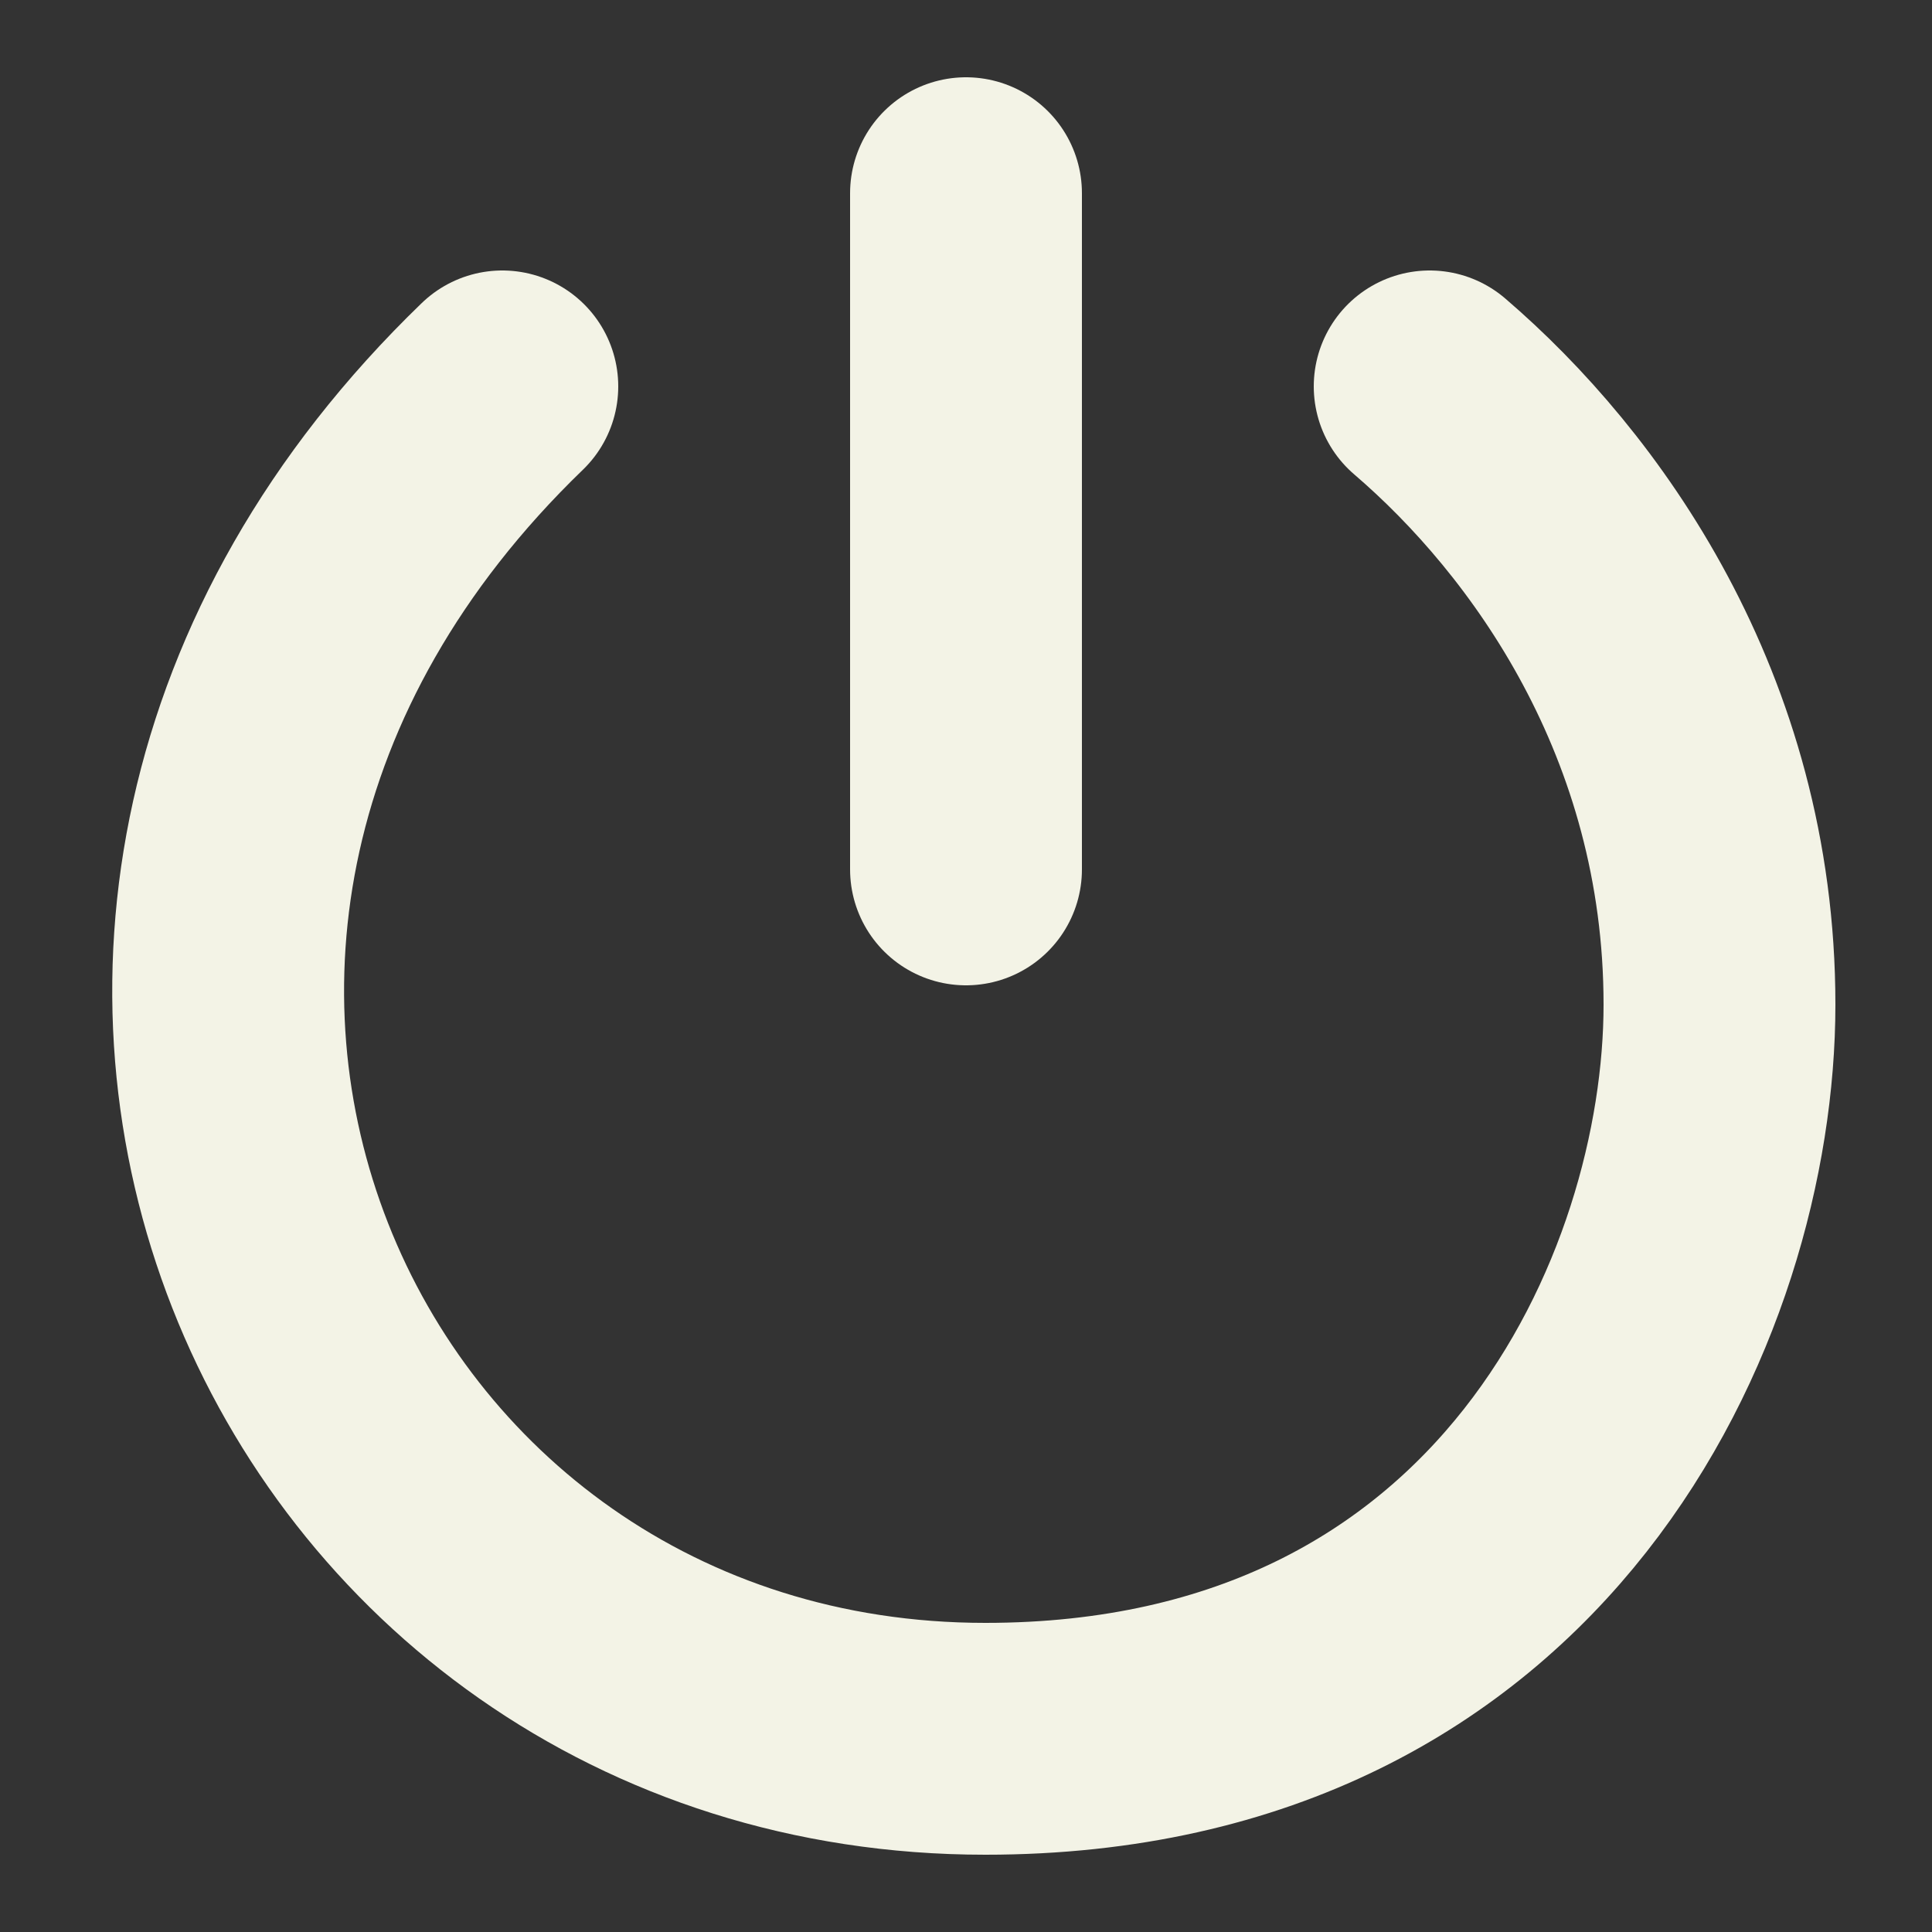 <svg width="60" height="60" viewBox="0 0 60 60" fill="none" xmlns="http://www.w3.org/2000/svg">
<rect x="0" y="0" width="60" height="60" fill="#333333" stroke="none"/>
<path d="M30 6V27" stroke="#F3F3E6" stroke-width="7.2" stroke-linecap="round" stroke-linejoin="round"/>
<path d="M15.6 12C-1.8 28.8 9.6 54 30.6 54C47.4 54 53.4 40.2 53.4 31.2C53.4 22.2 48.6 15.6 44.4 12" stroke="#F3F3E6" stroke-width="7.2" stroke-linecap="round" stroke-linejoin="round"/>
</svg>
